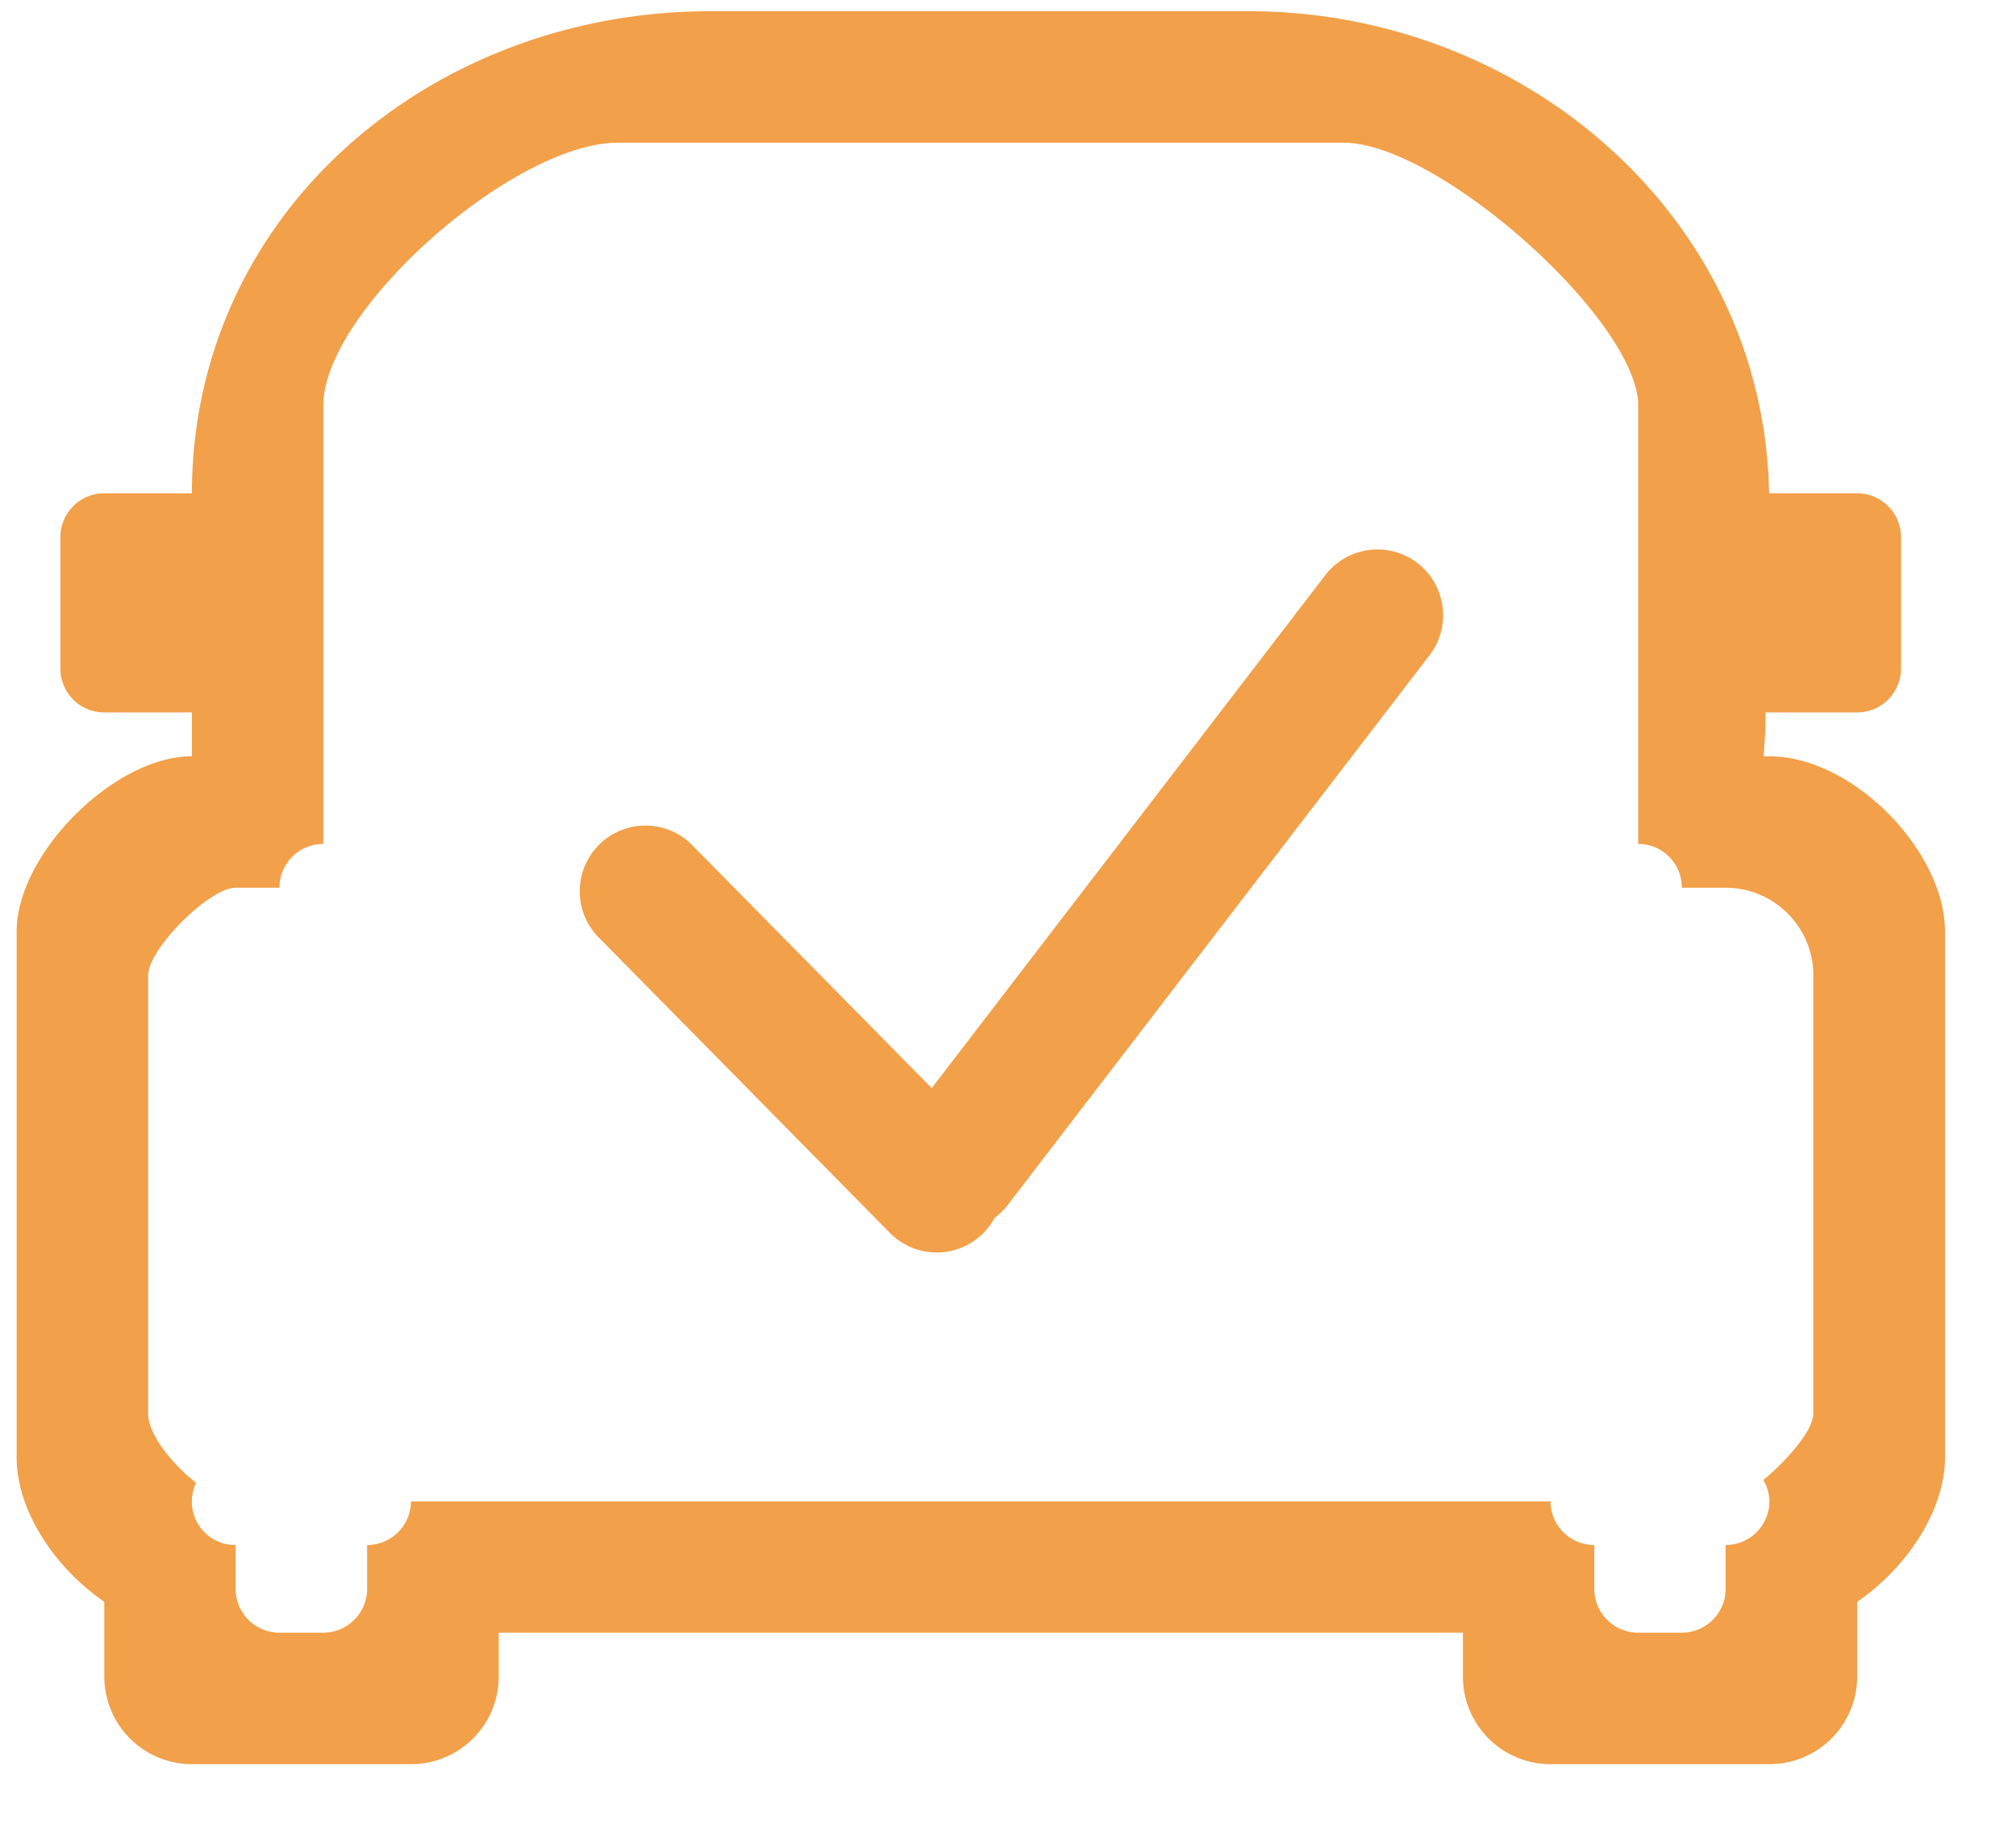 <svg width="23" height="21" viewBox="0 0 23 21" xmlns="http://www.w3.org/2000/svg" xmlns:xlink="http://www.w3.org/1999/xlink"><defs><path d="M245.189 1972.628c.007-3.207 2.735-5.502 5.92-5.5h6.131c3.15-.002 5.885 2.352 5.943 5.5h1.005a.5.5 0 0 1 .5.5v1.5a.5.5 0 0 1-.5.5h-1.045l-.002.132c0 .122-.013.246-.02.369h.069c.949 0 2 1.082 2 1.999v6c-.002.61-.438 1.259-1.002 1.647v.852a1 1 0 0 1-1 1h-2.498a1 1 0 0 1-1-1v-.5h-11v.5a1 1 0 0 1-1 1h-2.501a1 1 0 0 1-.999-1v-.852c-.563-.388-1-1.038-1-1.647v-6c0-.886 1.114-2 1.999-2v-.5h-1a.5.5 0 0 1-.5-.5v-1.5a.5.5 0 0 1 .5-.5h1zm8.441 6.786l-2.713-2.752a.75.75 0 1 0-1.07 1.05l3.305 3.353a.75.75 0 0 0 1.197-.173.753.753 0 0 0 .165-.167l4.808-6.266a.753.753 0 0 0-.168-1.049.752.752 0 0 0-1.048.17l-4.476 5.834zm10.058-1.286a1 1 0 0 0-1-1h-.5c0-.277-.222-.5-.498-.5v-5c0-.967-2.276-3-3.361-3h-8.28c-1.192 0-3.361 1.915-3.361 3v5a.5.5 0 0 0-.5.5h-.5c-.3 0-.998.698-.998 1v5c0 .232.267.571.548.789a.495.495 0 0 0 .45.71v.5a.5.5 0 0 0 .5.5h.5a.5.5 0 0 0 .5-.5v-.5c.276 0 .5-.222.5-.498h12.986l.015-.002a.5.5 0 0 0 .5.5v.5a.5.5 0 0 0 .5.5h.498a.5.5 0 0 0 .5-.5v-.5a.5.5 0 0 0 .5-.5.478.478 0 0 0-.07-.241c.28-.232.57-.571.57-.757v-5.001h.001z" id="a"/></defs><use fill="#F2A049" xlink:href="#a" transform="translate(-243 -1967)" fill-rule="evenodd"/></svg>